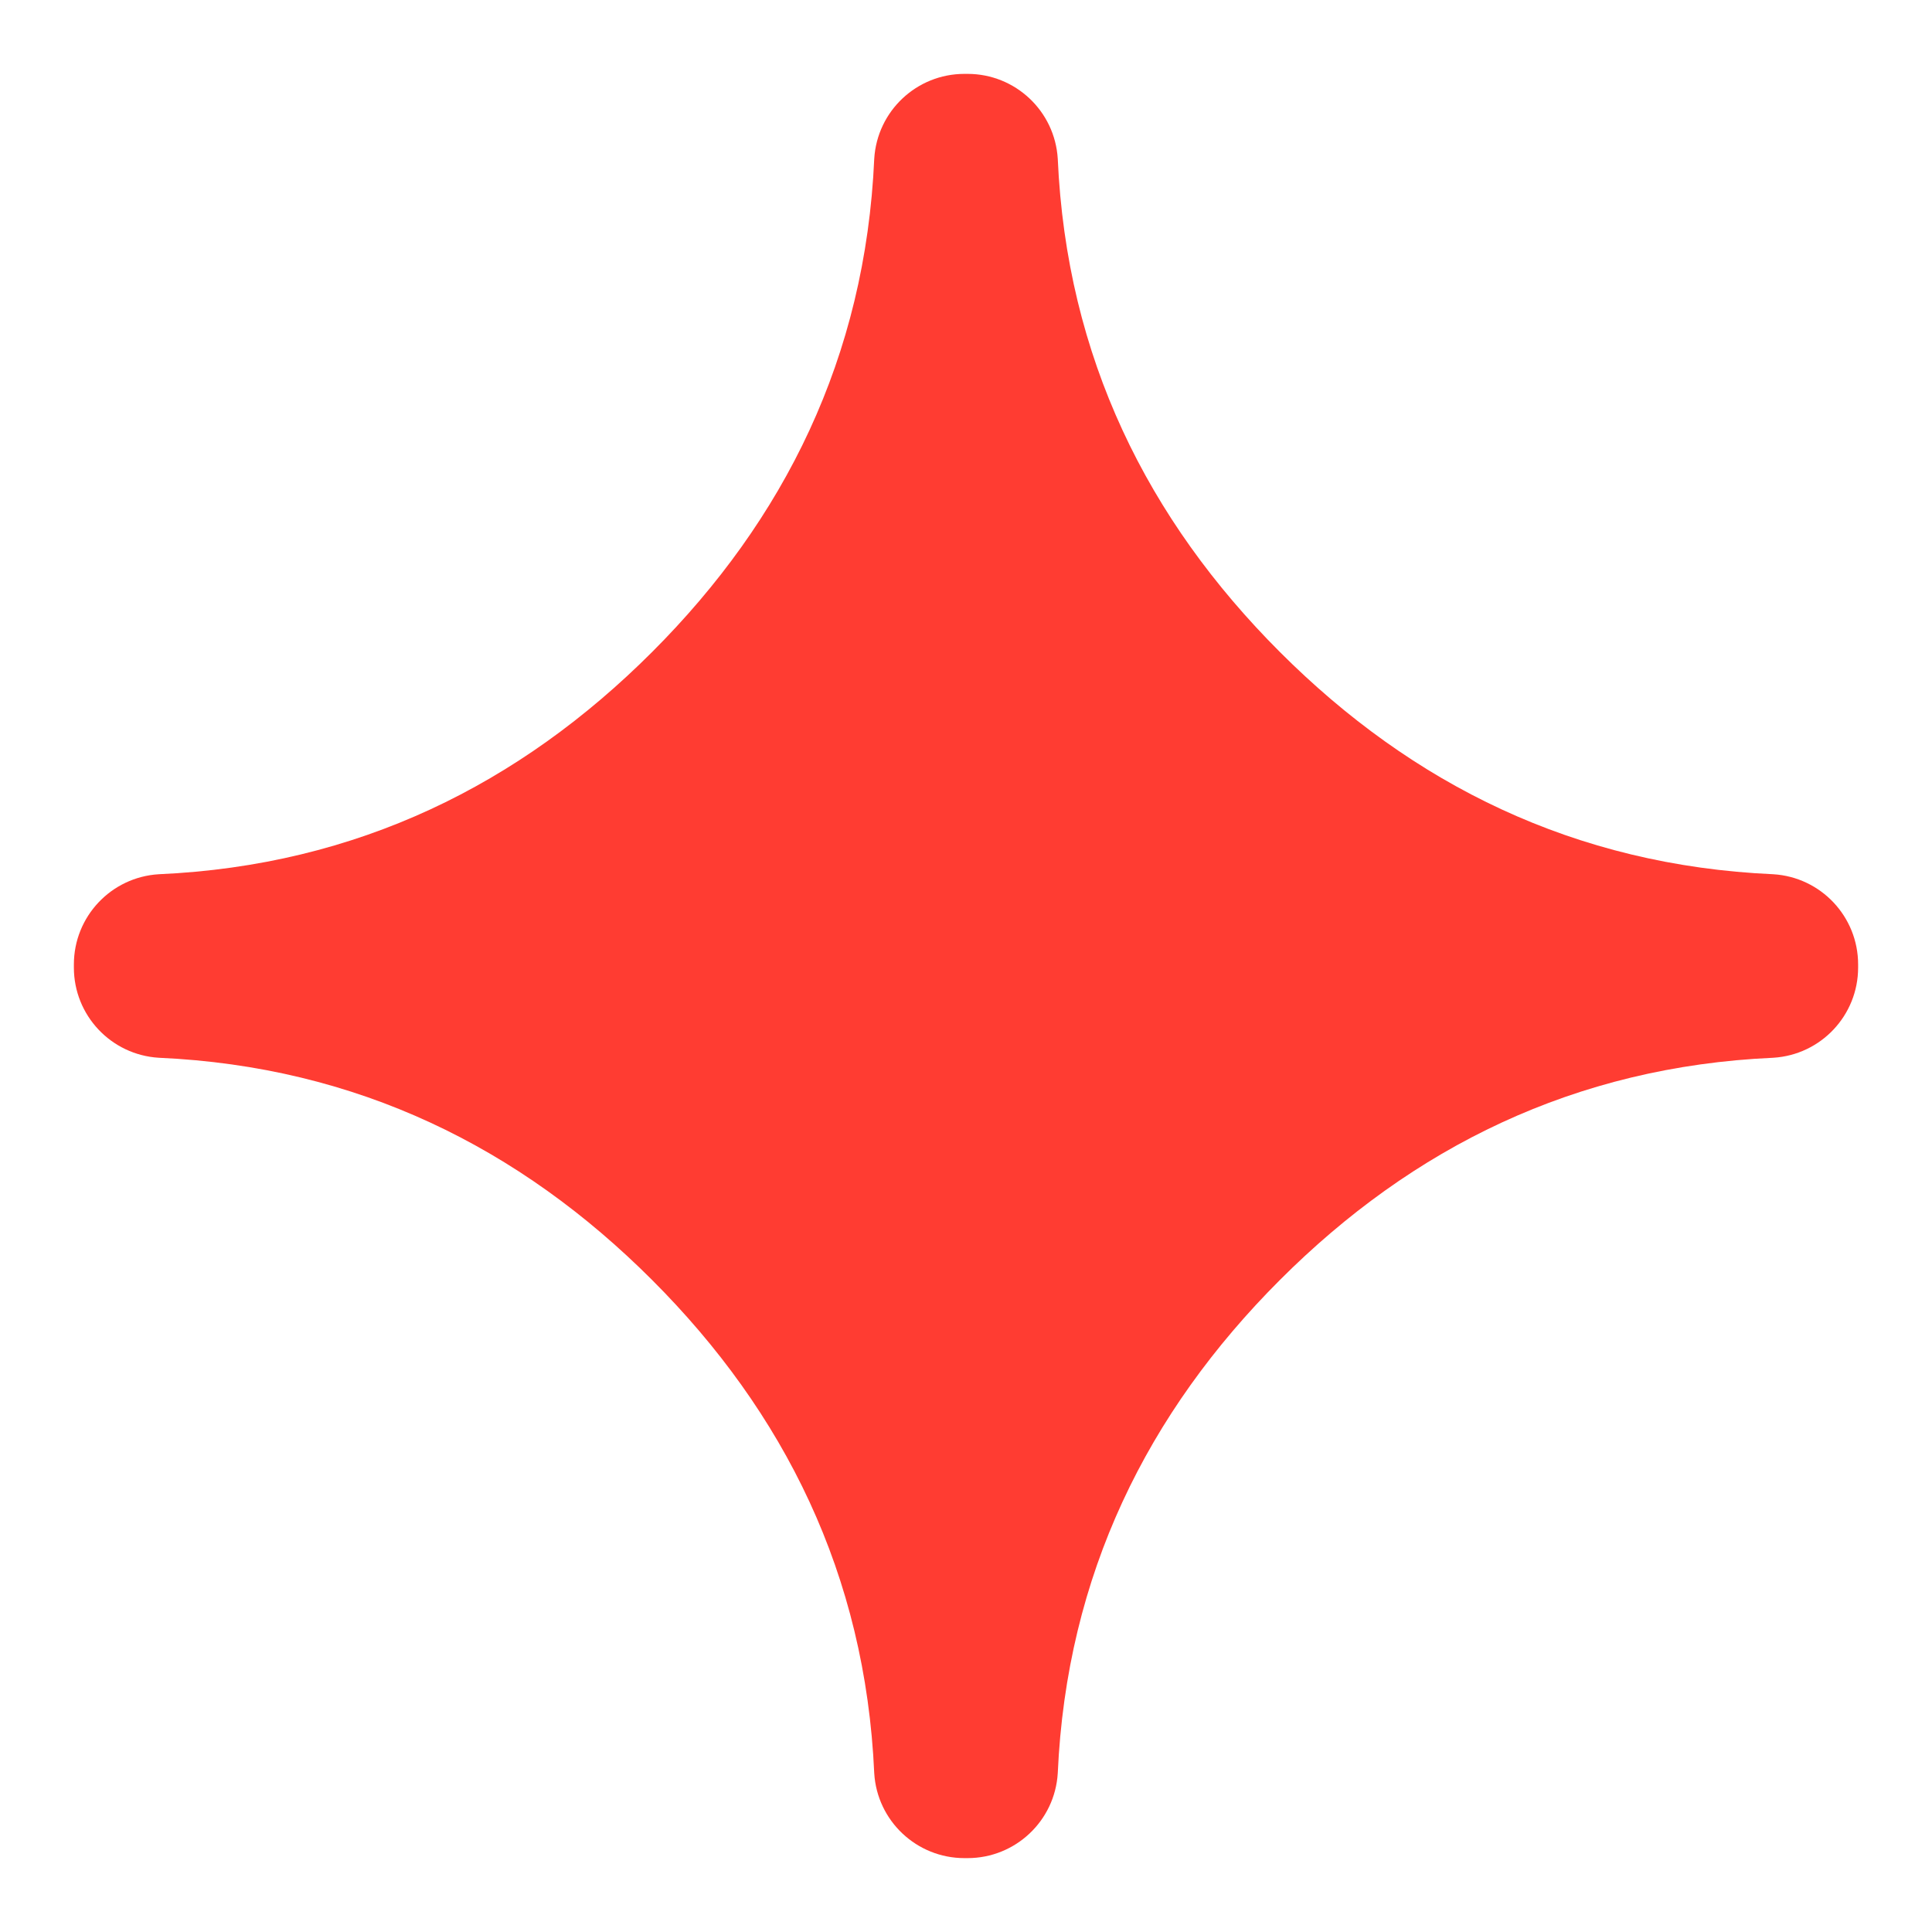 <svg viewBox="0 0 512 512" xmlns="http://www.w3.org/2000/svg"><path fill="rgb(255, 60, 50)" d="m469.936 280.317c-52.633 2.338-95.684 23.823-130.739 58.88-35.057 35.055-56.542 78.106-58.88 130.739-.772 12.634-11.244 22.485-23.903 22.485h-.828c-12.659 0-23.131-9.851-23.903-22.485-2.338-52.633-23.823-95.684-58.88-130.739-35.055-35.057-78.106-56.542-130.739-58.88-12.634-.772-22.485-11.244-22.485-23.903v-.828c0-12.659 9.851-23.131 22.485-23.903 52.633-2.338 95.684-23.823 130.739-58.88 35.057-35.055 56.542-78.106 58.88-130.739.772-12.634 11.244-22.485 23.903-22.485h.828c12.659 0 23.131 9.851 23.903 22.485 2.338 52.633 23.823 95.684 58.88 130.739 35.055 35.057 78.106 56.542 130.739 58.88 12.634.772 22.485 11.244 22.485 23.903v.828c0 12.659-9.851 23.131-22.485 23.903z"/></svg>